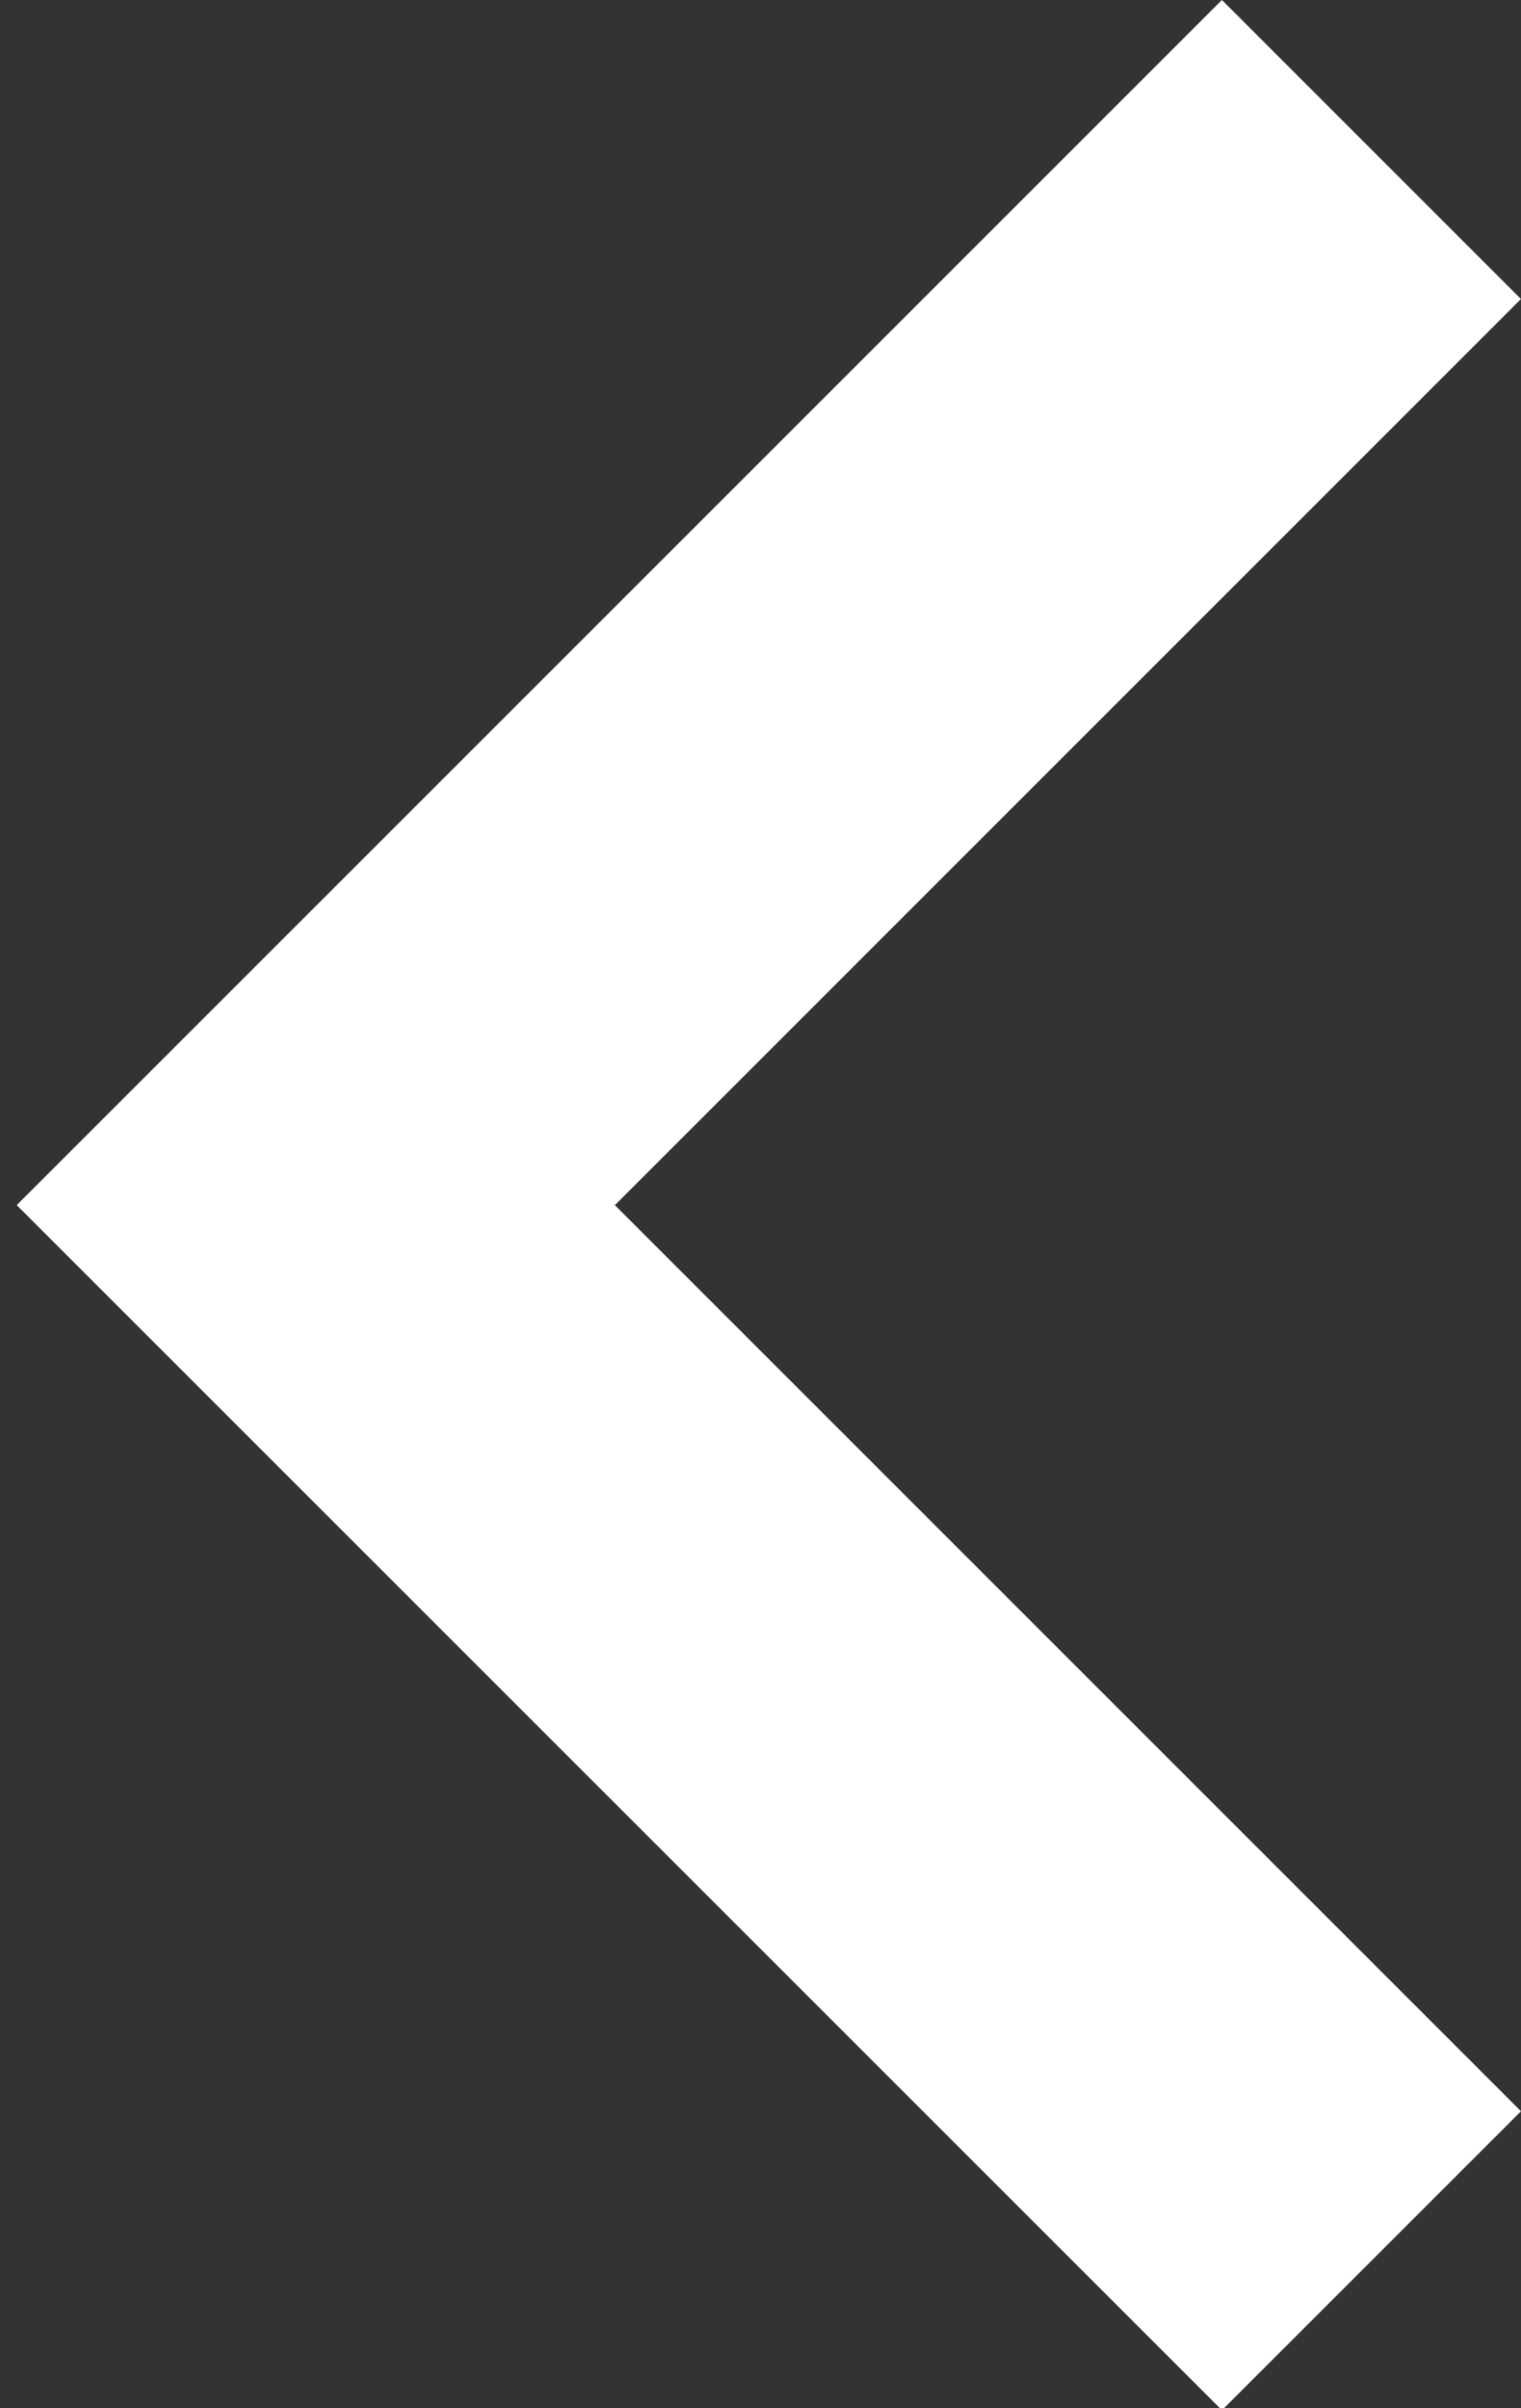 <?xml version="1.0" encoding="UTF-8"?>
<svg width="36px" height="57px" viewBox="0 0 36 57" version="1.1" xmlns="http://www.w3.org/2000/svg" xmlns:xlink="http://www.w3.org/1999/xlink">
    <rect x="0" y="0" width="36" height="57" fill="#333333" stroke="none"/>
    <!-- Generator: Sketch 43.1 (39012) - http://www.bohemiancoding.com/sketch -->
    <title>Page 1</title>
    <desc>Created with Sketch.</desc>
    <defs></defs>
    <g id="Page-1" stroke="none" stroke-width="1" fill="none" fill-rule="evenodd">
        <g transform="translate(18, 29) scale(-1, 1) translate(-18, -29) " fill="#FFFFFF">
            <polygon id="Fill-1" points="0 49.971 7.078 57.048 35.597 28.531 28.519 21.452"></polygon>
            <polygon id="Fill-2" points="7.077 0.001 0.001 7.078 28.518 35.597 35.598 28.518 7.081 0.001"></polygon>
        </g>
    </g>
</svg>
